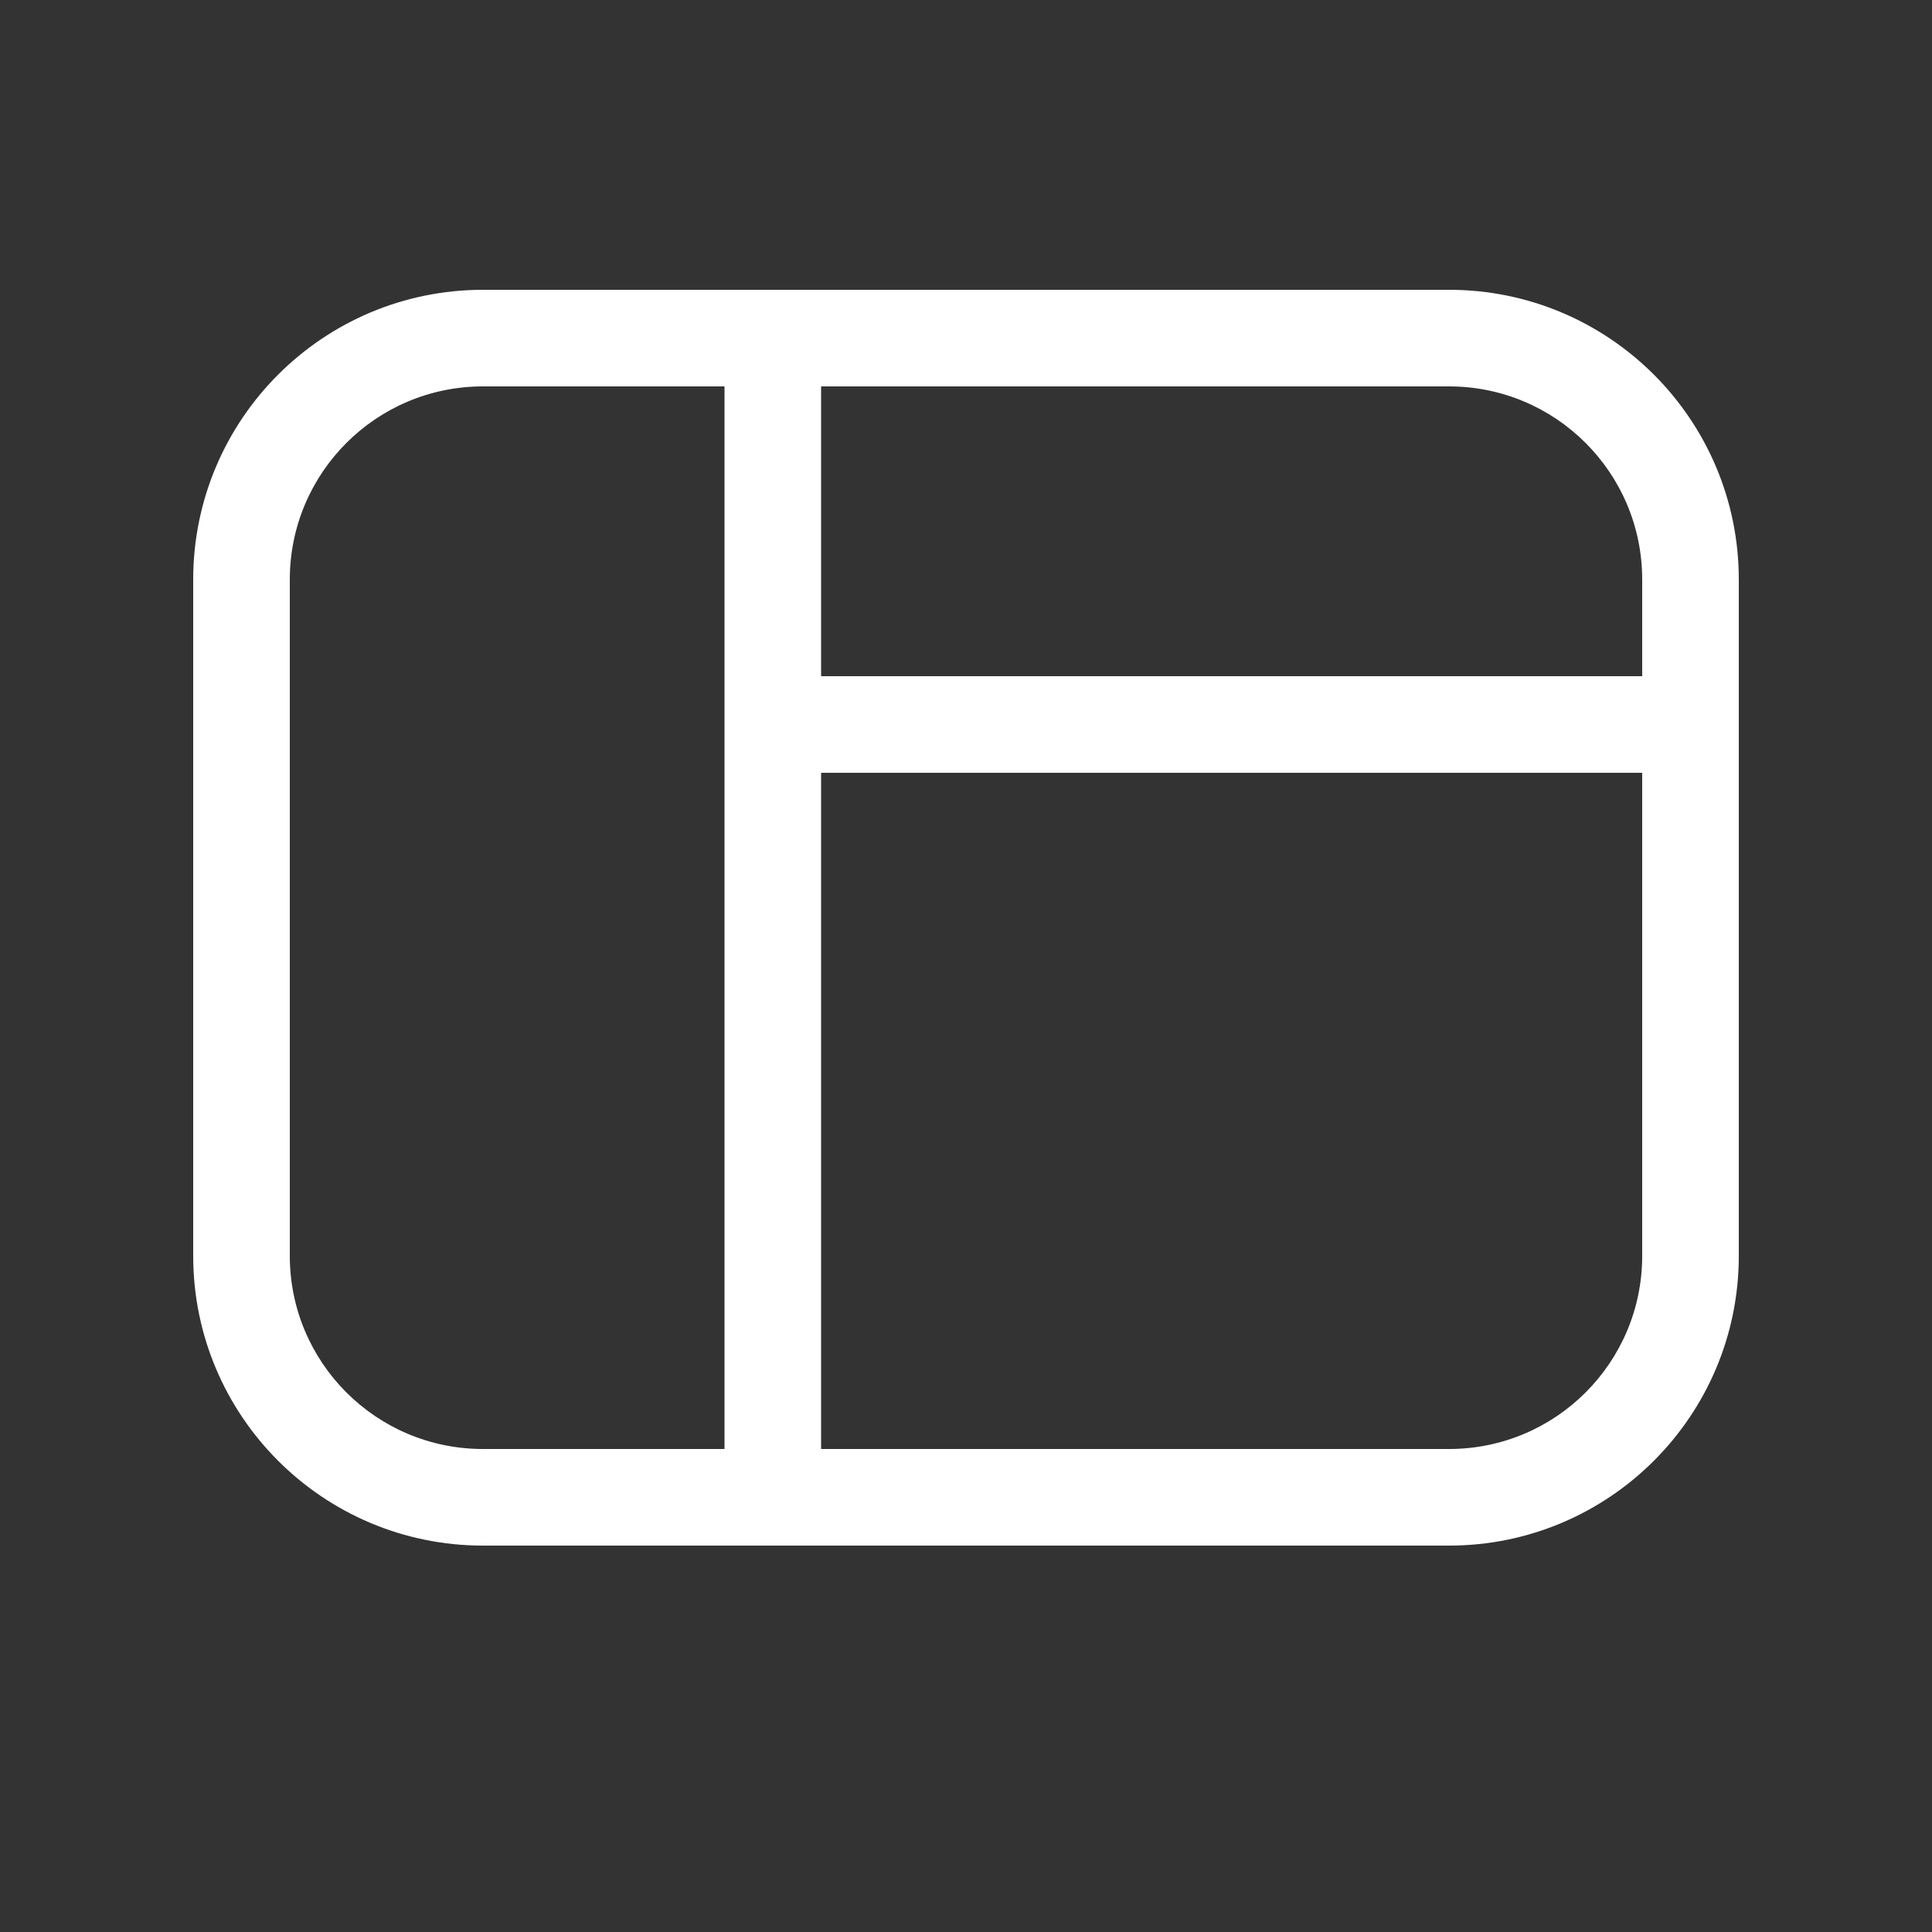 <svg width="20" height="20" viewBox="0 0 20 20" fill="none" xmlns="http://www.w3.org/2000/svg">
<rect x="0" y="0" width="20" height="20" fill="#333333" stroke="none"/>
<path d="M5 3C3.343 3 2 4.343 2 6V13C2 14.657 3.343 16 5 16H15C16.657 16 18 14.657 18 13V6C18 4.343 16.657 3 15 3H5ZM8.5 7V4H15C16.105 4 17 4.895 17 6V7H8.5ZM8.5 8H17V13C17 14.105 16.105 15 15 15H8.5V8ZM5 4H7.5V15H5C3.895 15 3 14.105 3 13V6C3 4.895 3.895 4 5 4Z" fill="#ffffff"/>
</svg>
